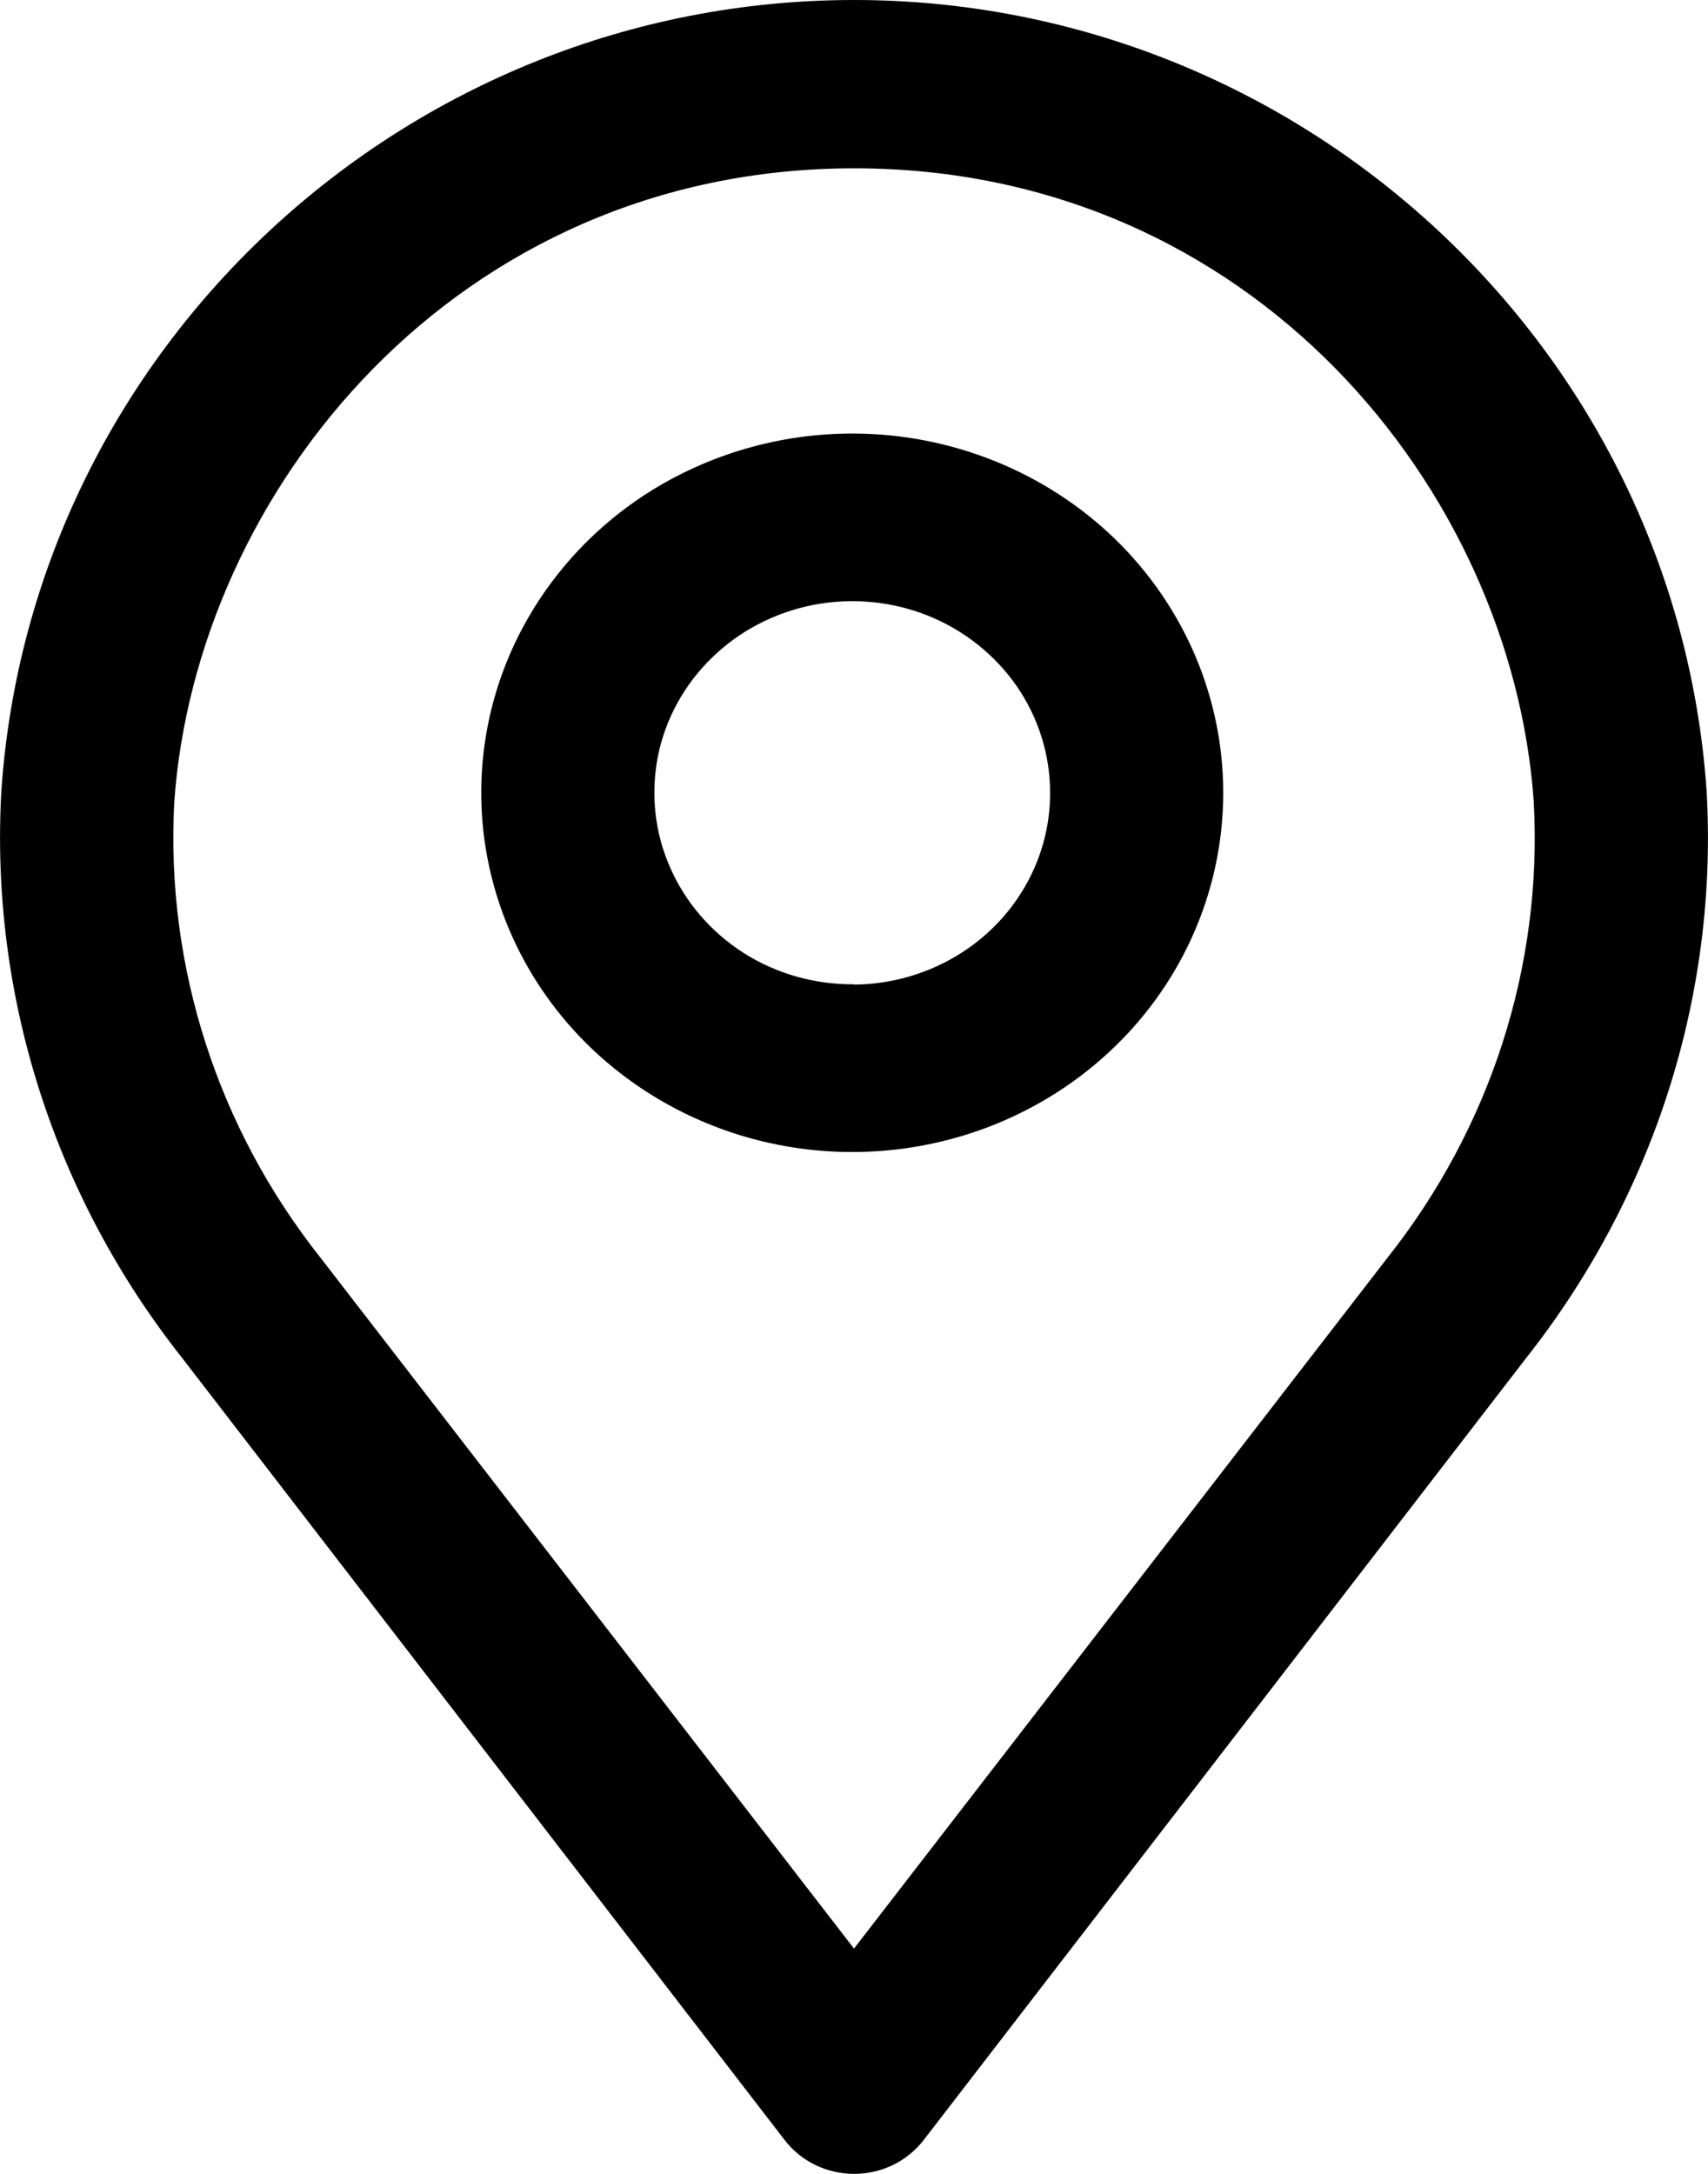 <svg width="11" height="14" viewBox="0 0 11 14" xmlns="http://www.w3.org/2000/svg">
<g clip-path="url(#clip0)">
<path fill-rule="evenodd" clip-rule="evenodd" d="M0.009 5.09C0.206 2.238 2.618 0 5.5 0C8.382 0 10.794 2.238 10.991 5.093C11.066 6.406 10.653 7.702 9.828 8.747L5.948 13.783C5.896 13.85 5.828 13.905 5.751 13.943C5.673 13.98 5.588 14 5.501 14C5.414 14 5.328 13.98 5.251 13.943C5.173 13.905 5.106 13.85 5.054 13.783L1.172 8.744C0.346 7.699 -0.066 6.403 0.009 5.09ZM5.5 12.549L8.935 8.101C9.6 7.262 9.935 6.221 9.878 5.166C9.739 3.157 8.066 1.084 5.502 1.084C2.937 1.084 1.261 3.165 1.122 5.17C1.067 6.225 1.401 7.264 2.065 8.101L5.5 12.549ZM4.169 3.176C4.564 2.924 5.027 2.79 5.5 2.792C6.132 2.795 6.737 3.04 7.183 3.473C7.628 3.907 7.878 4.494 7.878 5.105C7.878 5.563 7.738 6.011 7.475 6.392C7.212 6.773 6.838 7.069 6.401 7.244C5.963 7.419 5.482 7.464 5.019 7.374C4.555 7.284 4.129 7.062 3.795 6.738C3.461 6.413 3.235 6 3.144 5.55C3.053 5.101 3.102 4.635 3.284 4.213C3.467 3.79 3.775 3.429 4.169 3.176ZM4.789 6.137C5 6.271 5.247 6.341 5.5 6.339V6.341C5.836 6.338 6.158 6.207 6.395 5.975C6.631 5.744 6.764 5.431 6.763 5.105C6.763 4.861 6.688 4.622 6.548 4.419C6.407 4.216 6.207 4.057 5.974 3.964C5.74 3.871 5.484 3.848 5.236 3.896C4.989 3.945 4.761 4.063 4.584 4.237C4.406 4.41 4.285 4.631 4.237 4.871C4.19 5.111 4.216 5.36 4.315 5.585C4.413 5.81 4.578 6.002 4.789 6.137Z"/>
</g>
<defs>
<clipPath id="clip0">
<rect width="11" height="14" fill="white"/>
</clipPath>
</defs>
</svg>
